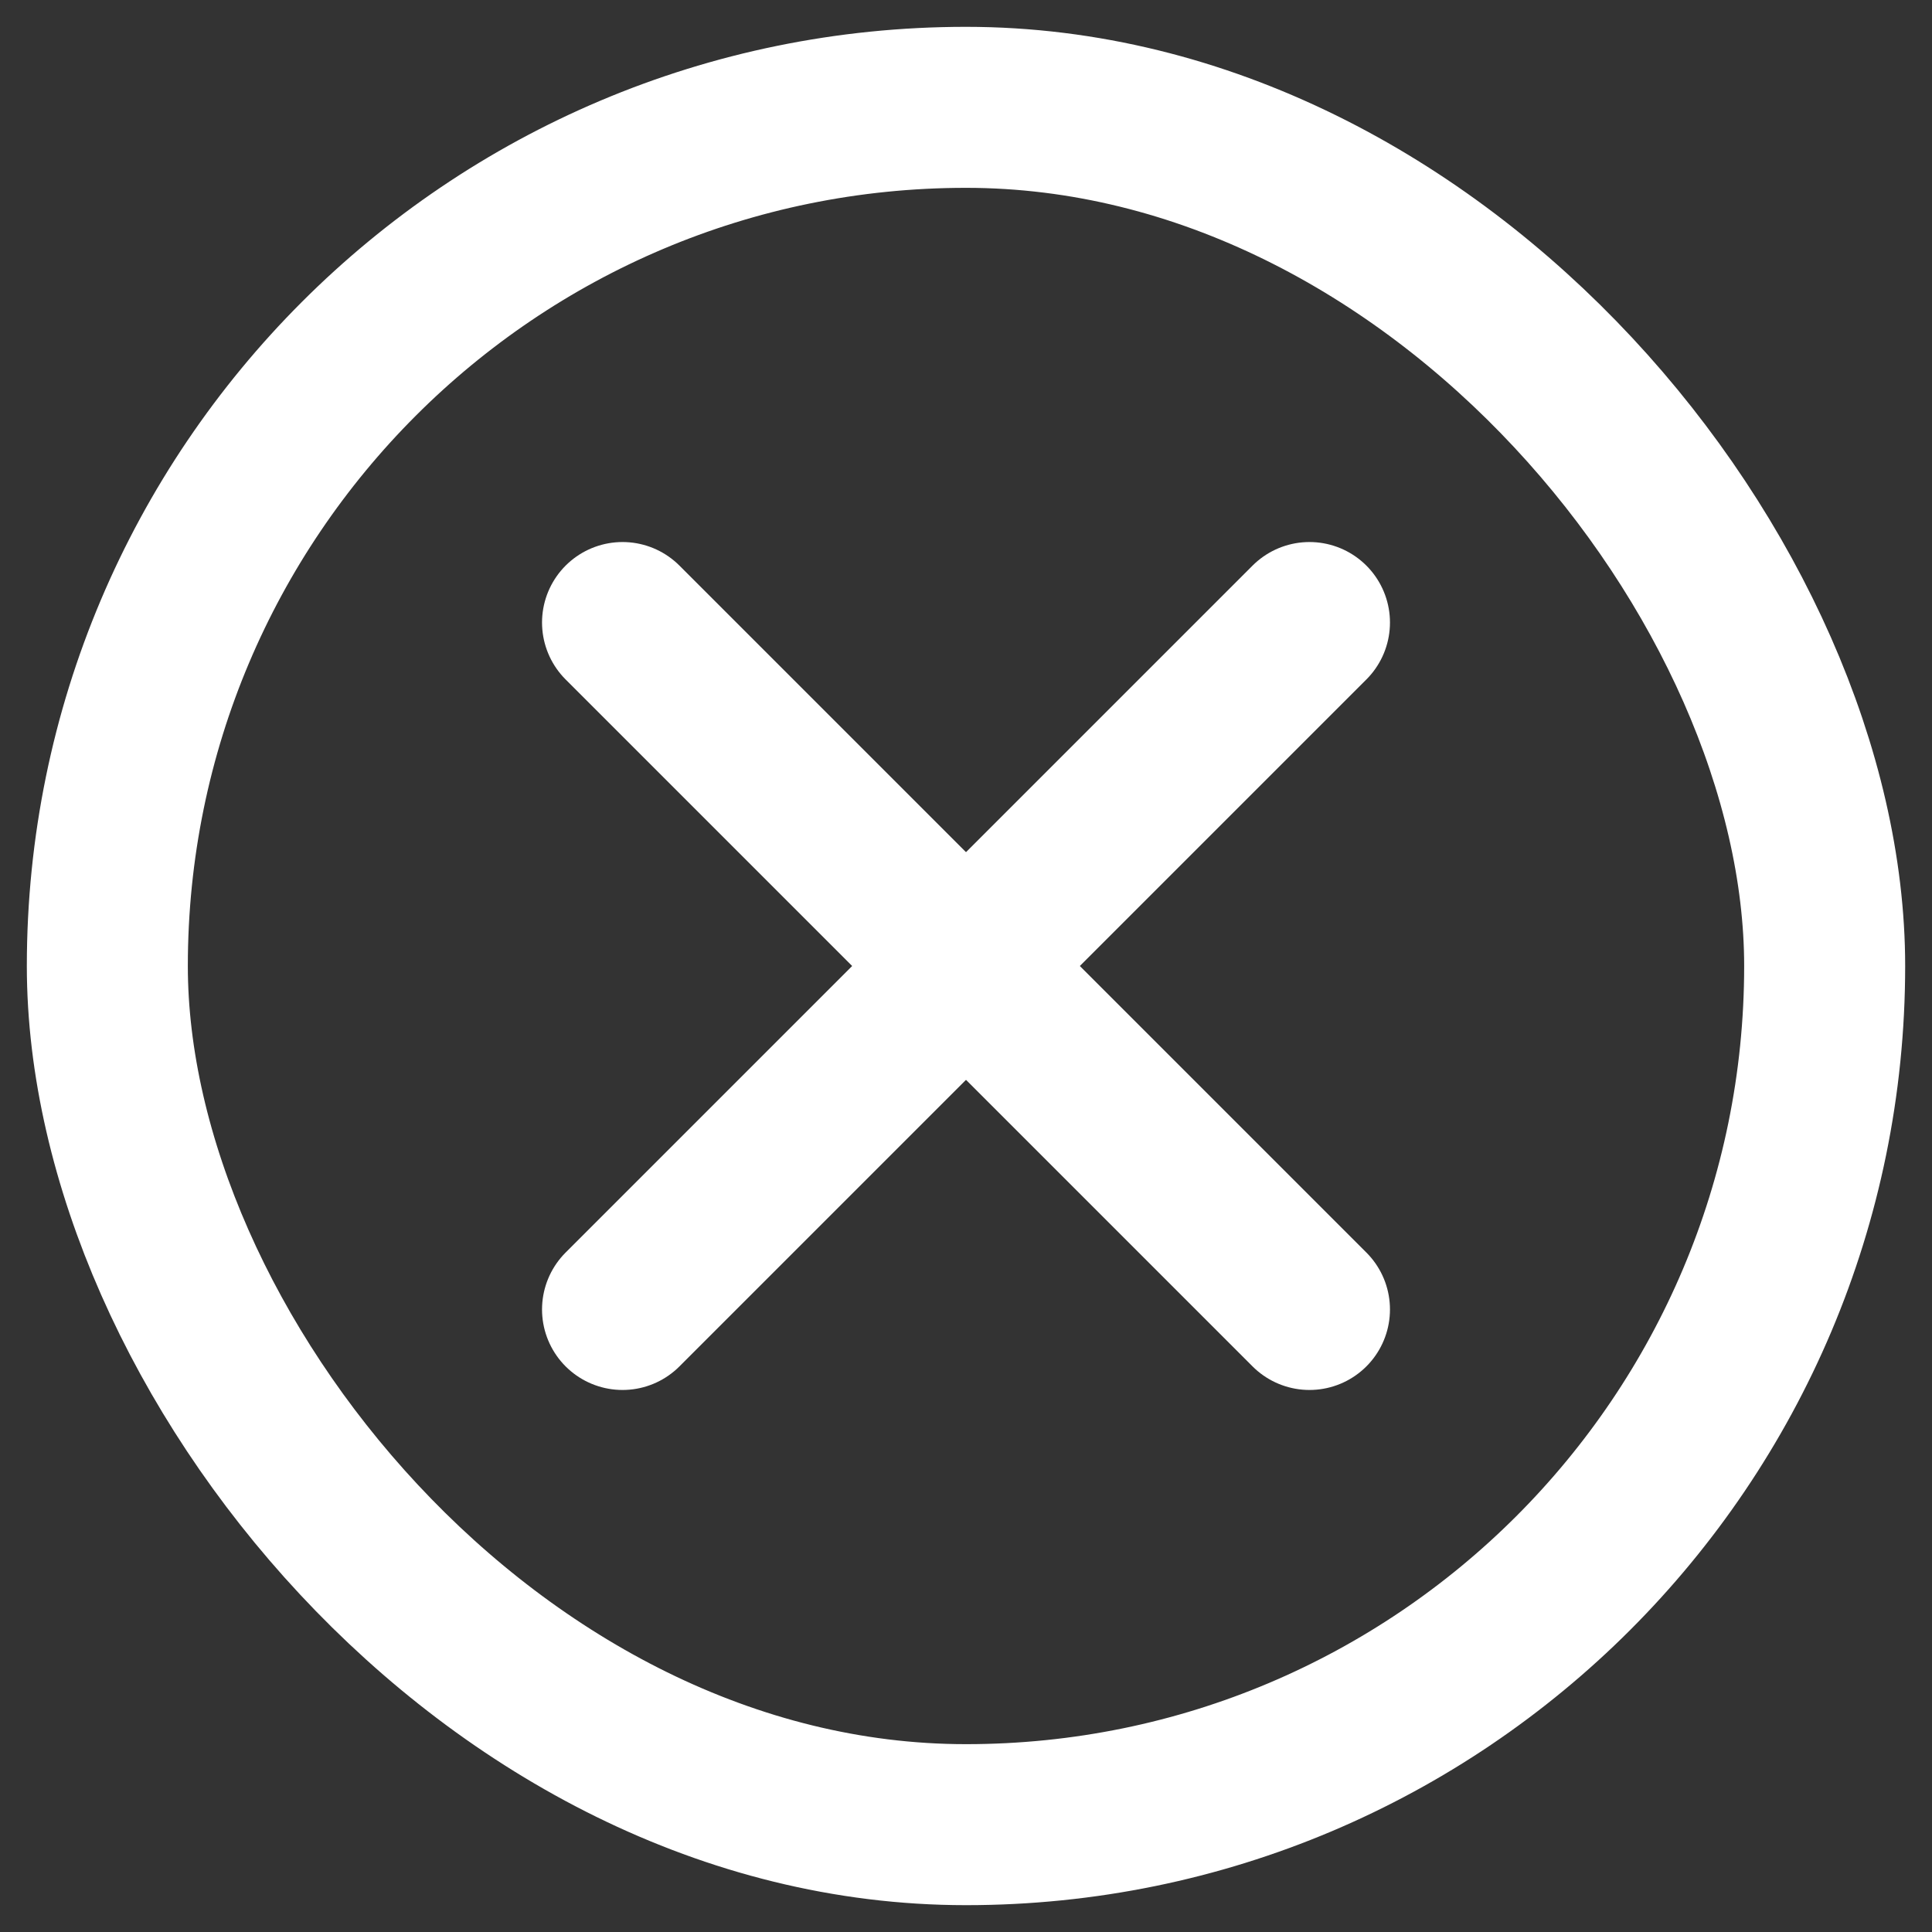 <svg width="18" height="18" viewBox="0 0 18 18" fill="none" xmlns="http://www.w3.org/2000/svg">
<rect x="0" y="0" width="18" height="18" fill="#333333" stroke="none"/>
<path d="M12.2 5.8L5.8 12.2" stroke="white" stroke-width="1.5" stroke-linecap="round" stroke-linejoin="round"/>
<path d="M5.8 5.8L12.2 12.2" stroke="white" stroke-width="1.5" stroke-linecap="round" stroke-linejoin="round"/>
<rect x="1" y="1" width="16" height="16" rx="8" stroke="white" stroke-width="1.5" stroke-linecap="round" stroke-linejoin="round"/>
</svg>
